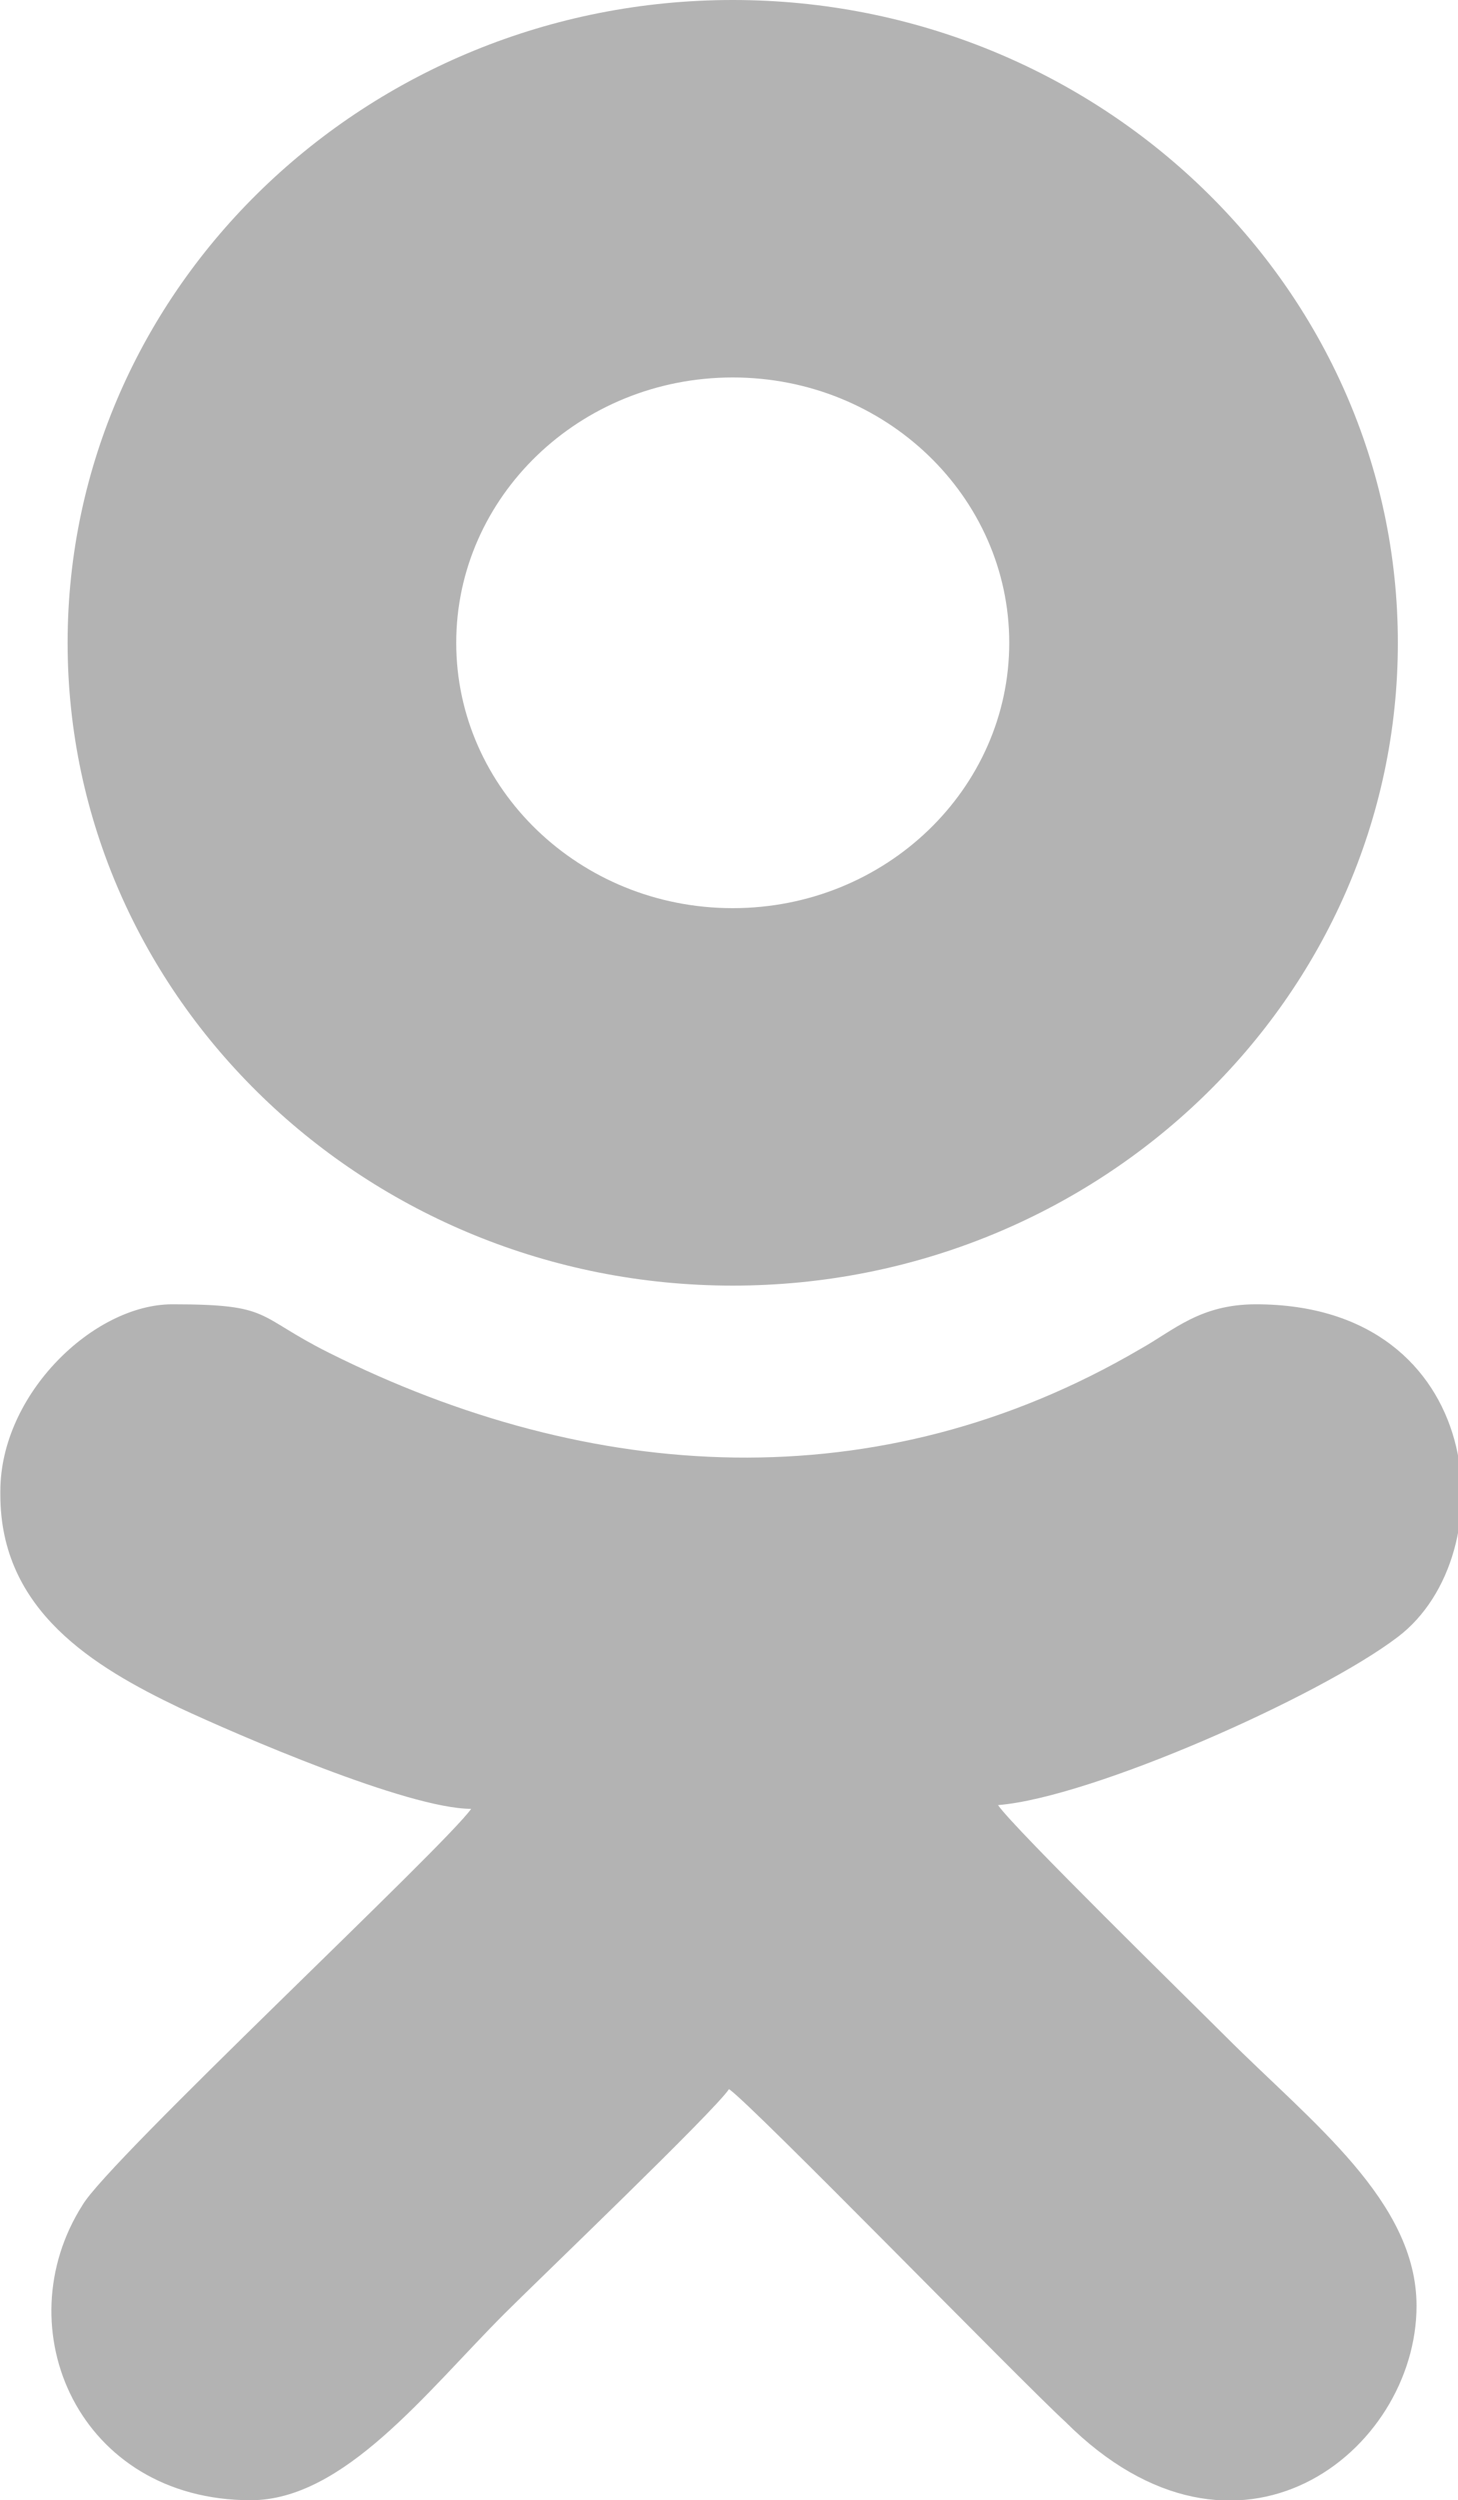 <?xml version="1.0" encoding="UTF-8"?>
<!DOCTYPE svg PUBLIC "-//W3C//DTD SVG 1.1//EN" "http://www.w3.org/Graphics/SVG/1.1/DTD/svg11.dtd">
<!-- Creator: CorelDRAW X6 -->
<svg xmlns="http://www.w3.org/2000/svg" xml:space="preserve" width="87.089mm" height="149.319mm" version="1.1" shape-rendering="geometricPrecision" text-rendering="geometricPrecision" image-rendering="optimizeQuality" fill-rule="evenodd" clip-rule="evenodd"
viewBox="0 0 390 669"
 xmlns:xlink="http://www.w3.org/1999/xlink">
 <g id="Слой_x0020_1">
  <path fill="#B3B3B3" d="M196 0c98,0 178,77 178,172 0,95 -80,172 -178,172 -98,0 -178,-77 -178,-172 0,-95 80,-172 178,-172zm-196 400c0,31 25,46 48,57 15,7 61,27 78,27 -7,10 -97,94 -104,106 -21,33 -1,79 45,79 25,0 47,-29 68,-50 9,-9 56,-54 60,-60 6,4 78,78 90,89 46,46 94,8 94,-31 0,-28 -28,-49 -51,-72 -9,-9 -57,-56 -61,-62 25,-2 86,-29 107,-45 29,-22 24,-89 -38,-89 -15,0 -22,7 -31,12 -70,41 -147,36 -217,1 -20,-10 -15,-13 -42,-13 -21,0 -46,24 -46,50zm196 -299c41,0 74,32 74,71 0,39 -33,71 -74,71 -41,0 -74,-32 -74,-71 0,-39 33,-71 74,-71z"/>
 </g>
</svg>
